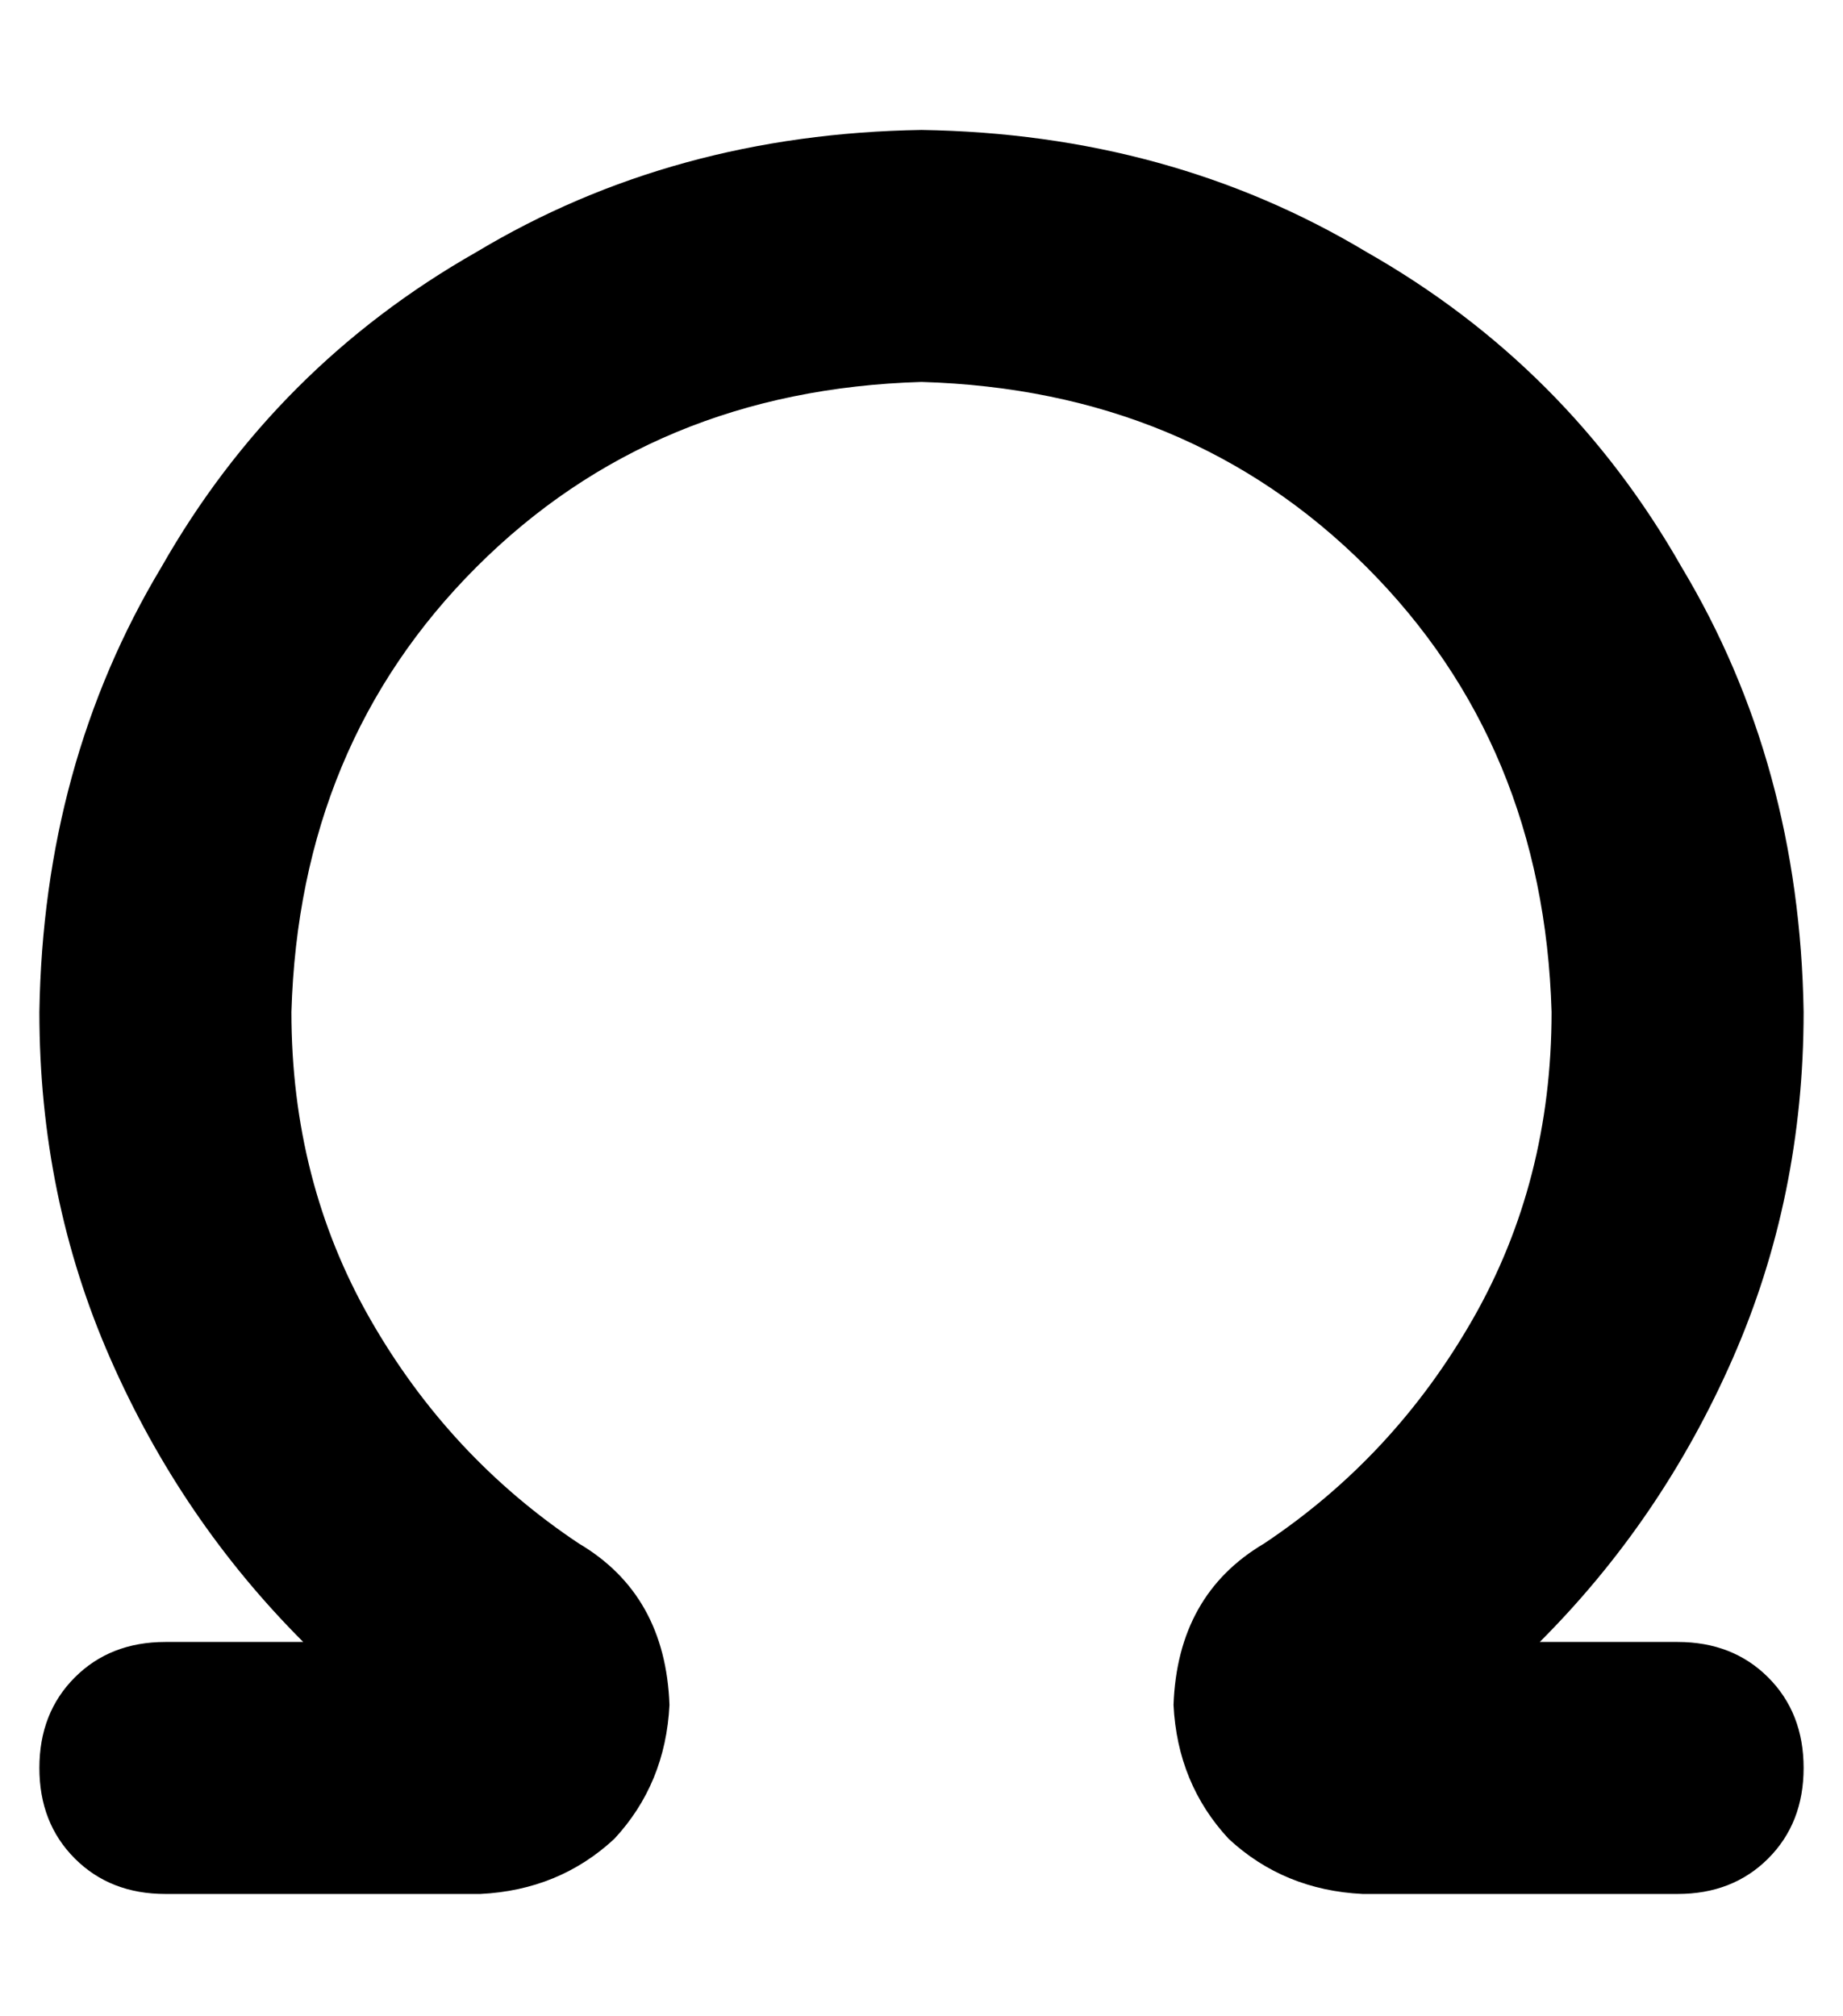 <?xml version="1.0" standalone="no"?>
<!DOCTYPE svg PUBLIC "-//W3C//DTD SVG 1.1//EN" "http://www.w3.org/Graphics/SVG/1.1/DTD/svg11.dtd" >
<svg xmlns="http://www.w3.org/2000/svg" xmlns:xlink="http://www.w3.org/1999/xlink" version="1.1" viewBox="-10 -40 468 512">
   <path fill="currentColor"
d="M224 57q-68 2 -113 47v0v0q-45 45 -47 113q0 43 20 78t53 57q22 13 23 41q-1 20 -14 34q-14 13 -34 14h-80v0q-14 0 -23 -9t-9 -23t9 -23t23 -9h35v0q-31 -31 -49 -72t-18 -88q1 -63 31 -113q29 -51 80 -80q50 -30 113 -31q63 1 113 31q51 29 80 80q30 50 31 113
q0 47 -18 88t-49 72h35v0q14 0 23 9t9 23t-9 23t-23 9h-80v0q-20 -1 -34 -14q-13 -14 -14 -34q1 -28 23 -41q33 -22 53 -57t20 -78q-2 -68 -47 -113t-113 -47v0z" />
</svg>
